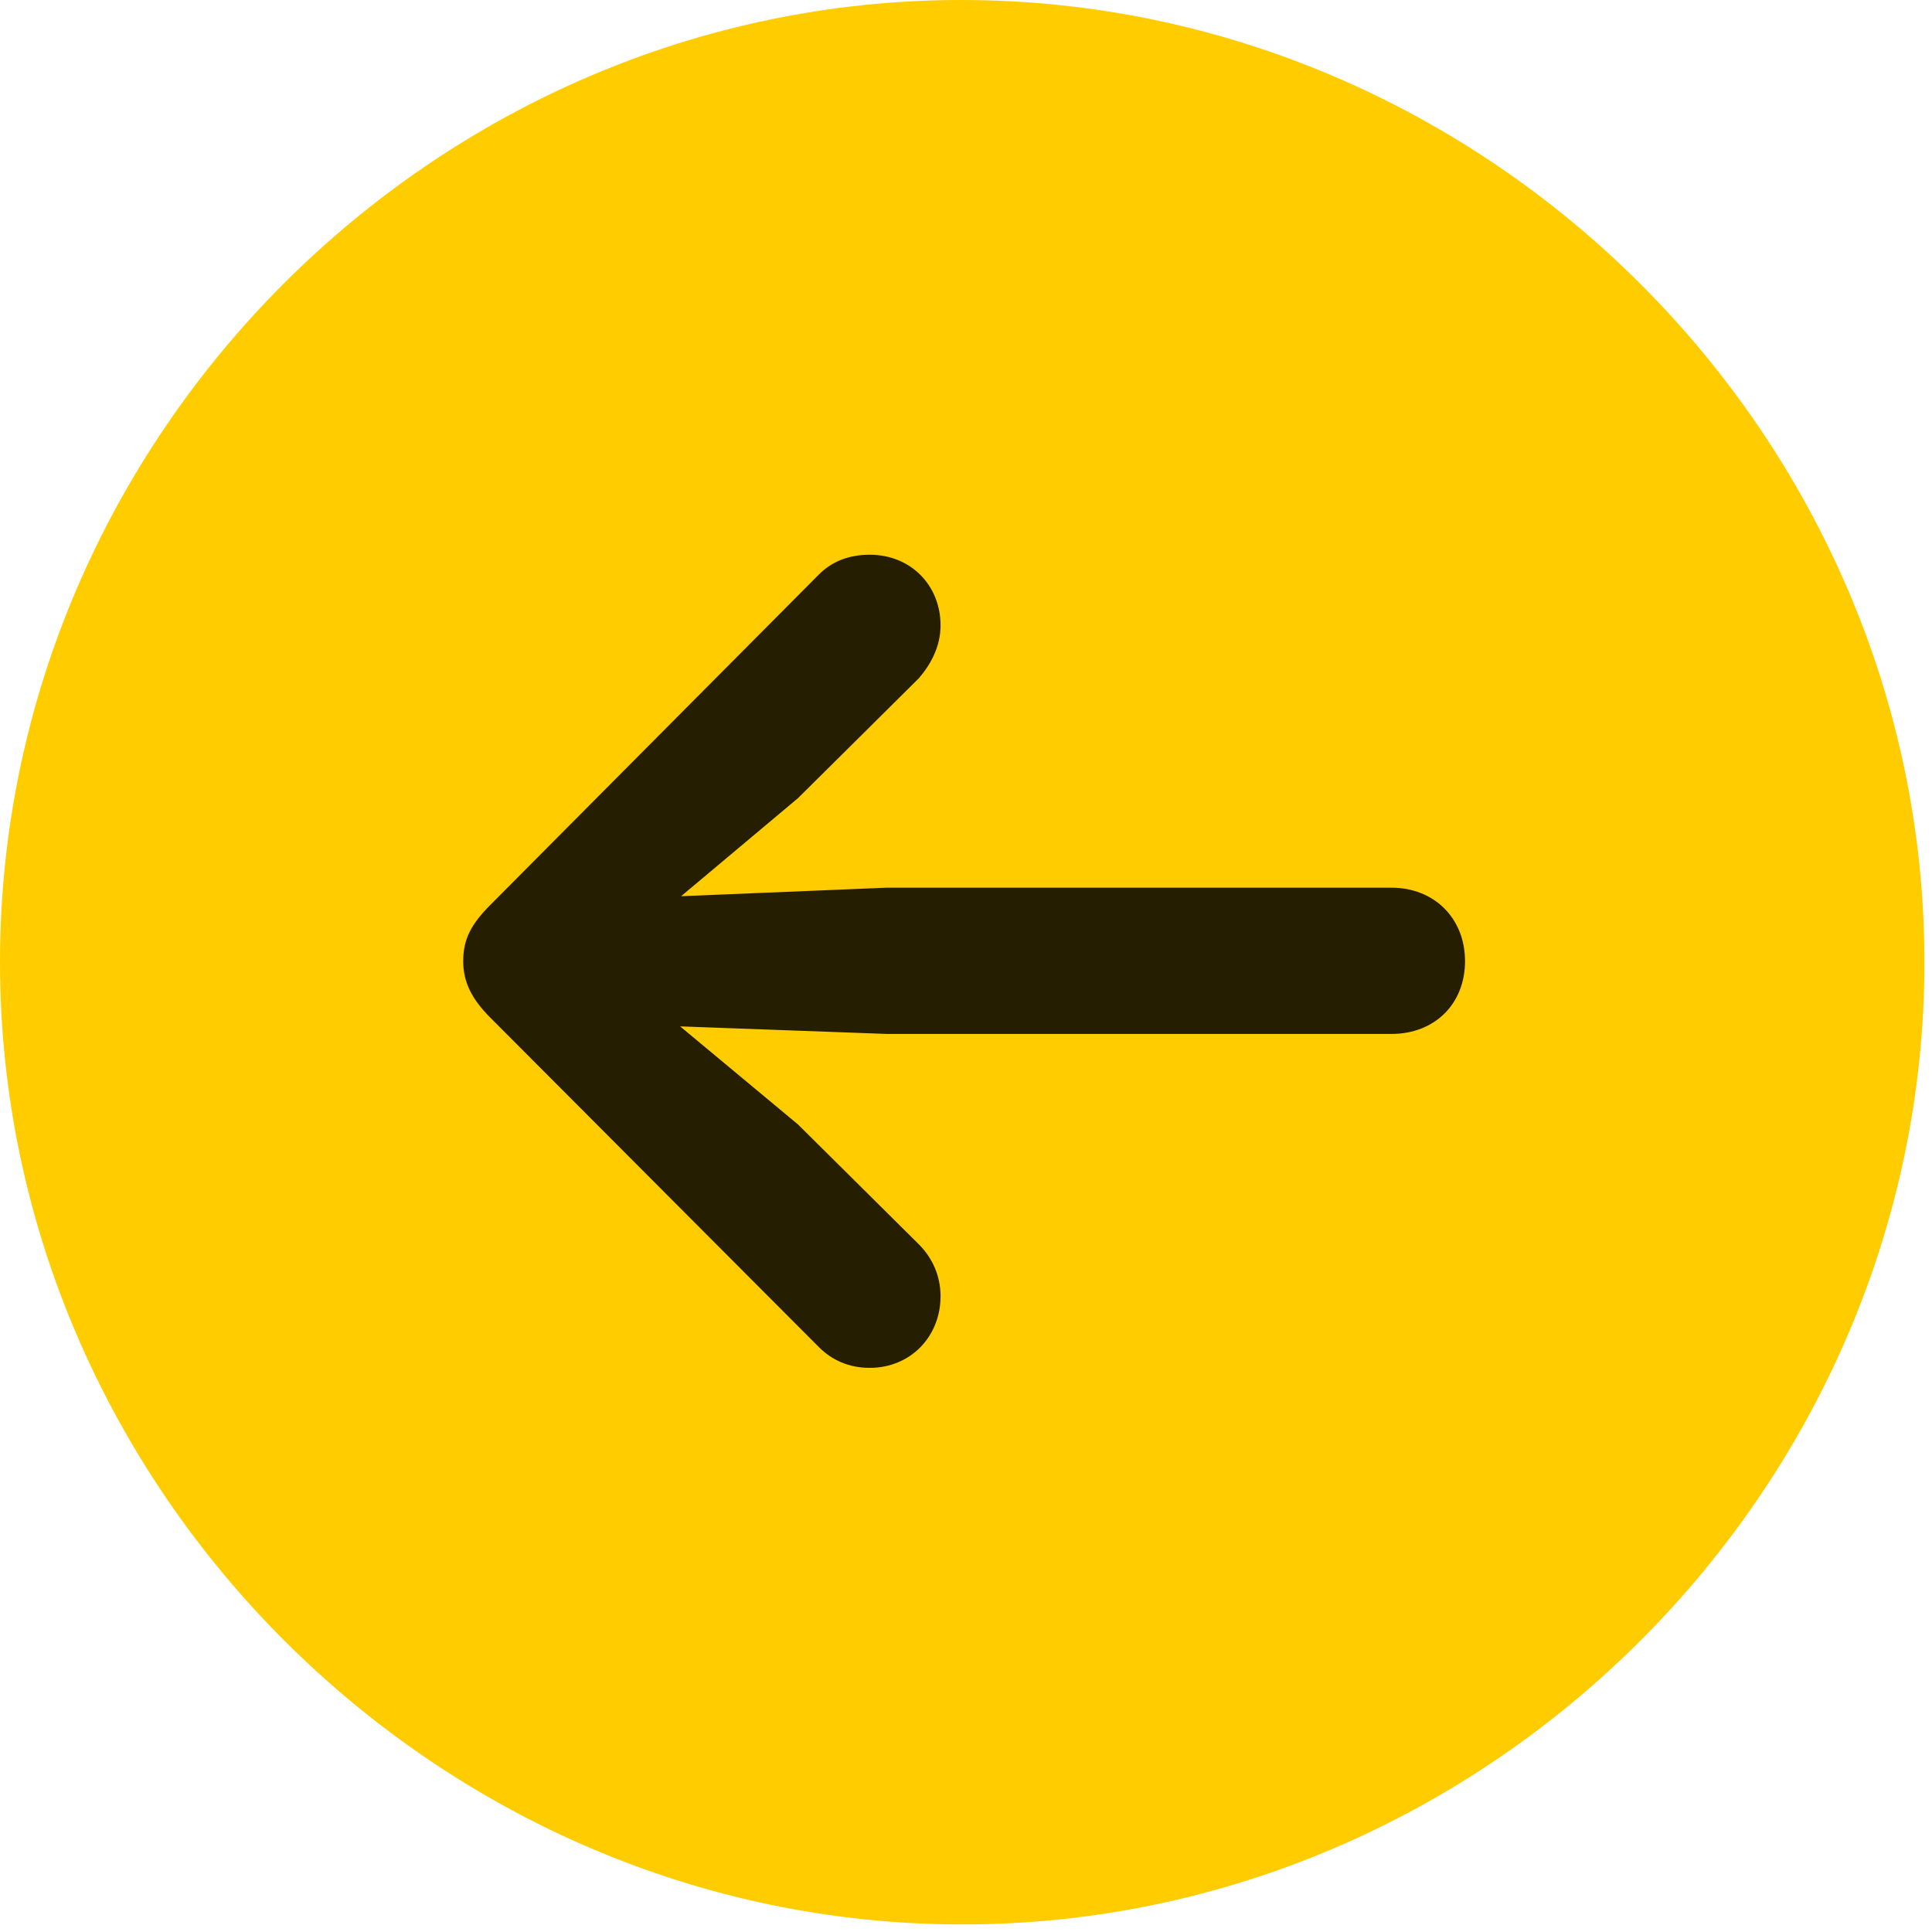 <svg width="24" height="24" viewBox="0 0 24 24" fill="none" xmlns="http://www.w3.org/2000/svg">
<path d="M11.953 23.906C18.492 23.906 23.906 18.48 23.906 11.953C23.906 5.414 18.48 0 11.941 0C5.414 0 0 5.414 0 11.953C0 18.48 5.426 23.906 11.953 23.906Z" fill="#FFCC00"/>
<path d="M5.754 11.941C5.754 11.672 5.848 11.484 6.094 11.238L10.172 7.137C10.336 6.973 10.547 6.891 10.805 6.891C11.309 6.891 11.684 7.266 11.684 7.77C11.684 8.027 11.566 8.25 11.414 8.426L9.914 9.914L8.461 11.133L11.016 11.027H17.285C17.812 11.027 18.199 11.402 18.199 11.941C18.199 12.469 17.824 12.844 17.285 12.844H11.016L8.449 12.75L9.914 13.969L11.414 15.457C11.578 15.621 11.684 15.844 11.684 16.102C11.684 16.605 11.309 16.992 10.805 16.992C10.547 16.992 10.336 16.898 10.172 16.734L6.094 12.645C5.871 12.422 5.754 12.211 5.754 11.941Z" fill="black" fill-opacity="0.85"/>
</svg>
